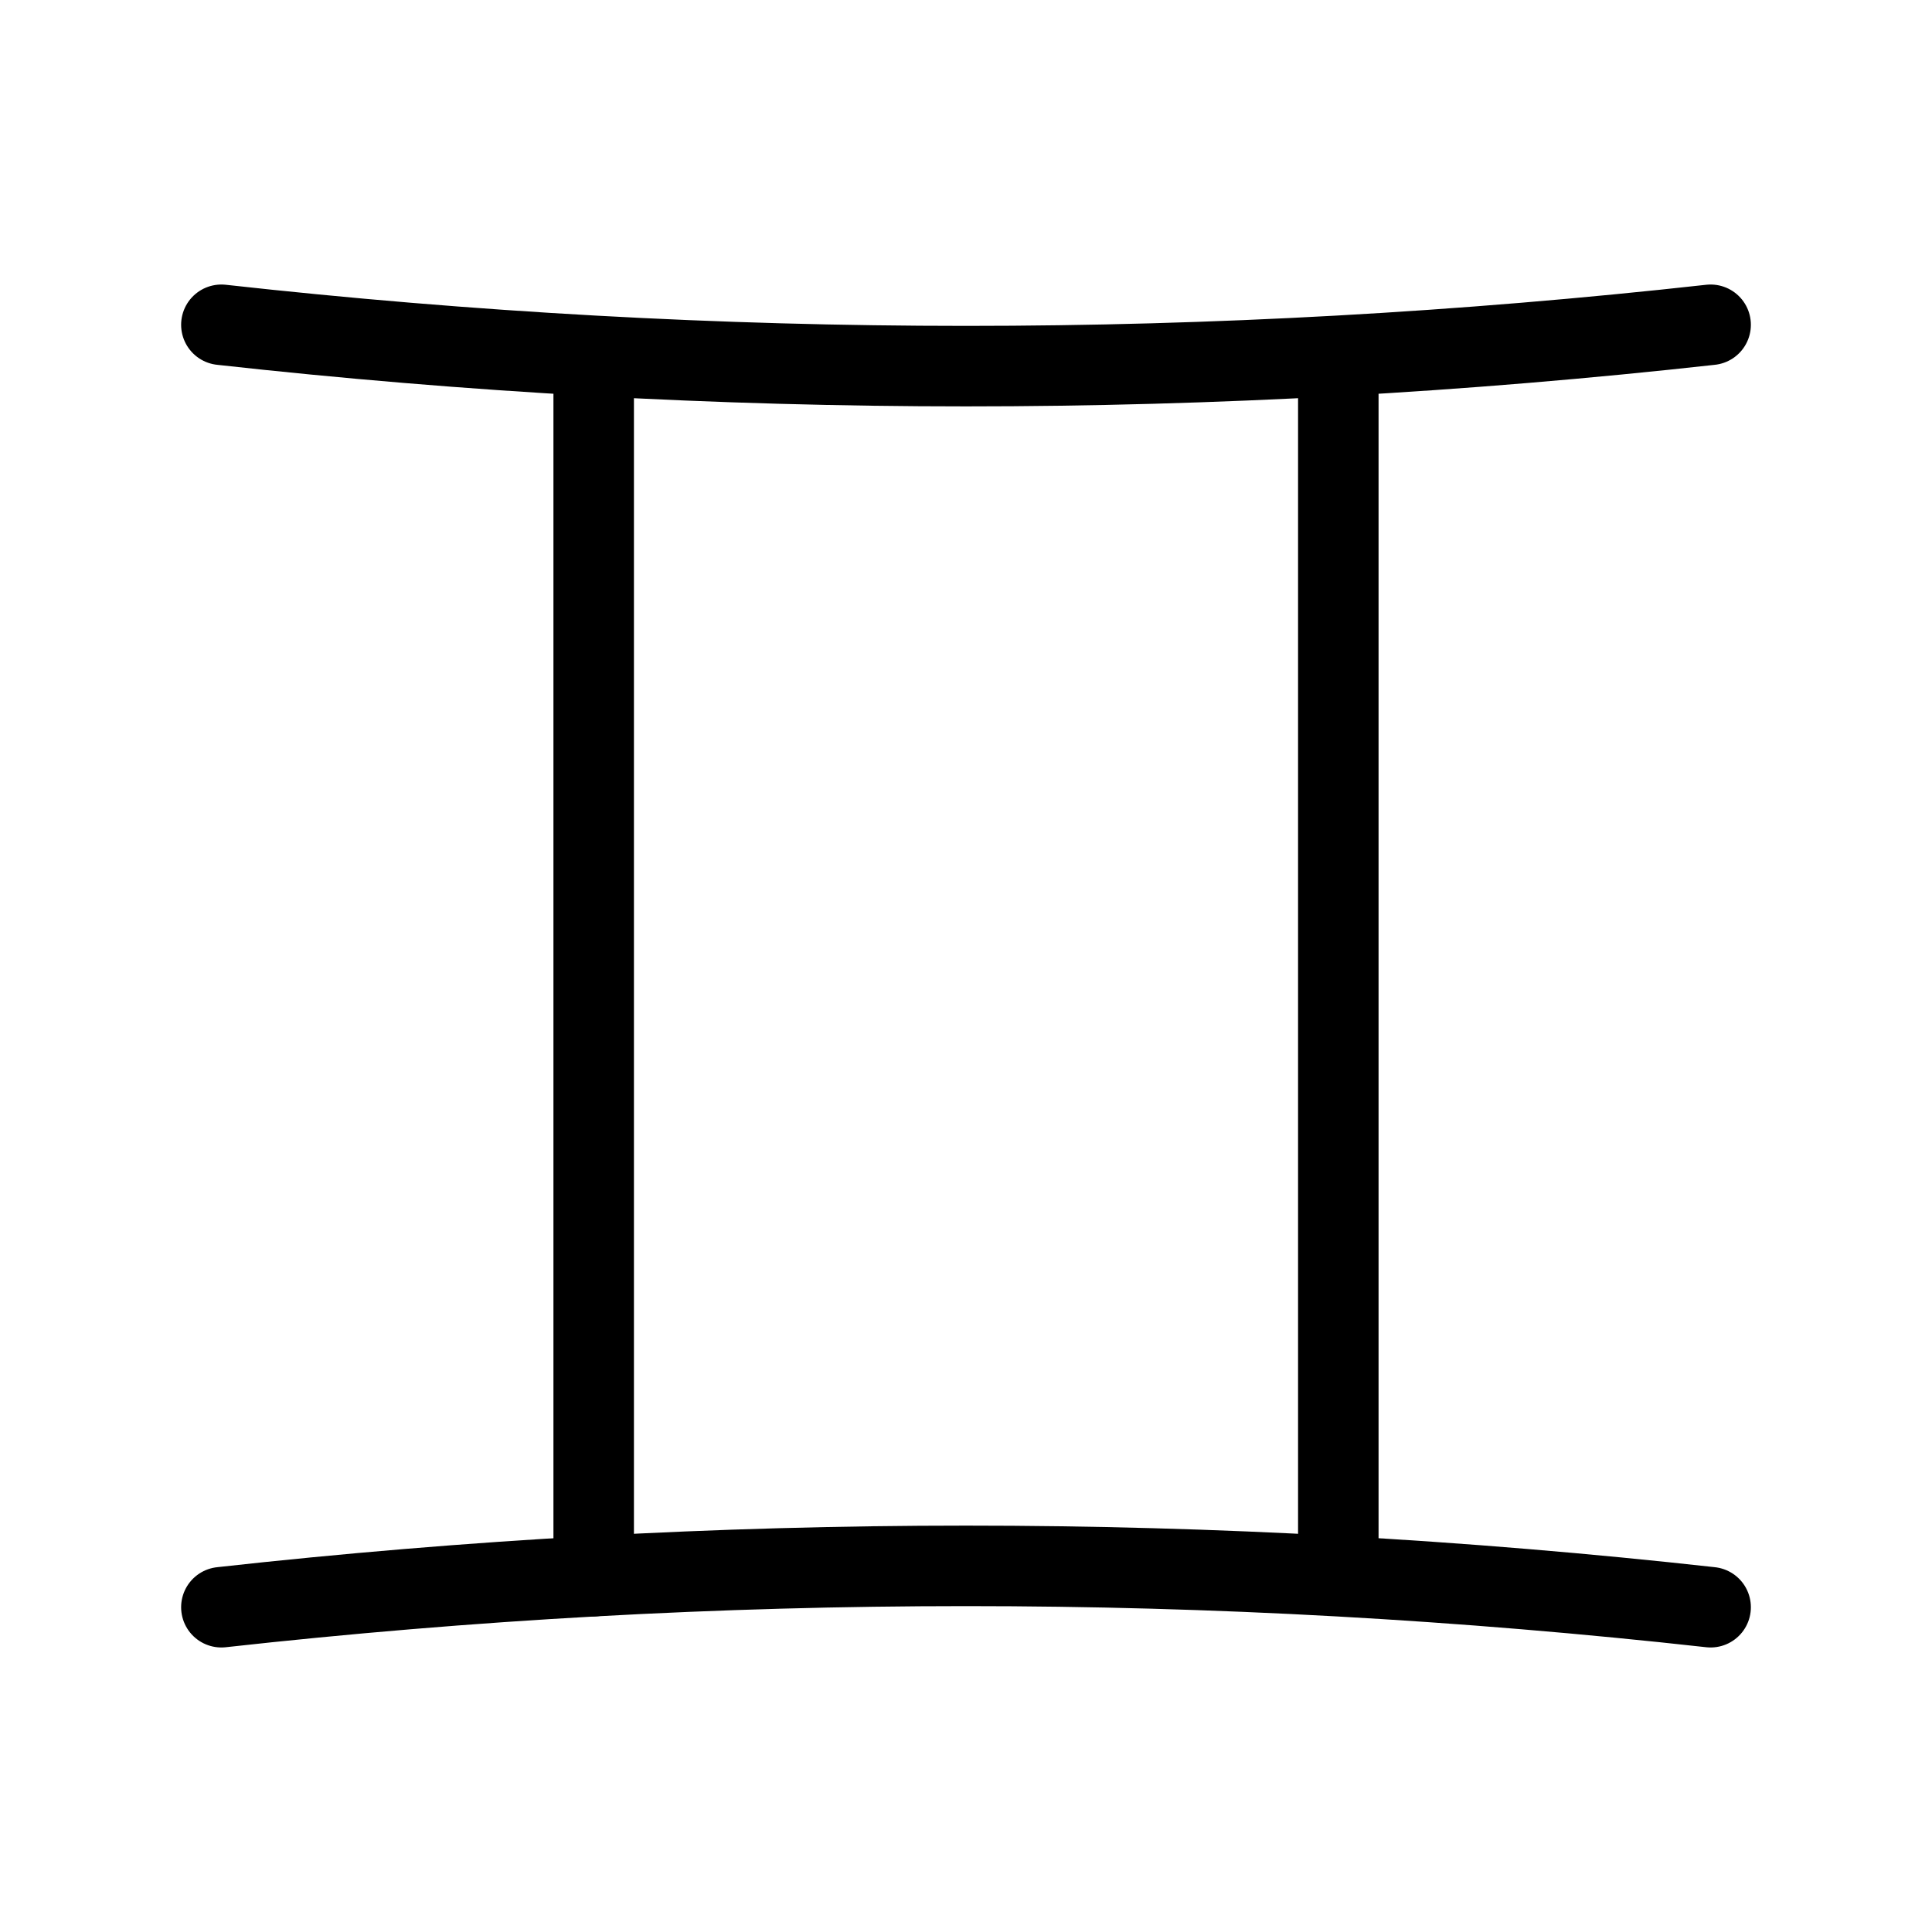 <?xml version="1.0" encoding="UTF-8"?><svg id="a" xmlns="http://www.w3.org/2000/svg" viewBox="0 0 48 48"><defs><style>.e{stroke-width:2px;fill:none;stroke:#000;stroke-linecap:round;stroke-linejoin:round;}</style></defs><path id="b" class="e" d="M5.5,39.931c12.333-1.37,24.667-1.37,37,0"/><path id="c" class="e" d="M5.5,8.069c12.333,1.37,24.667,1.37,37,0M14.75,39.16V8.84"/><path id="d" class="e" d="M33.25,8.974v30.062"/></svg>
